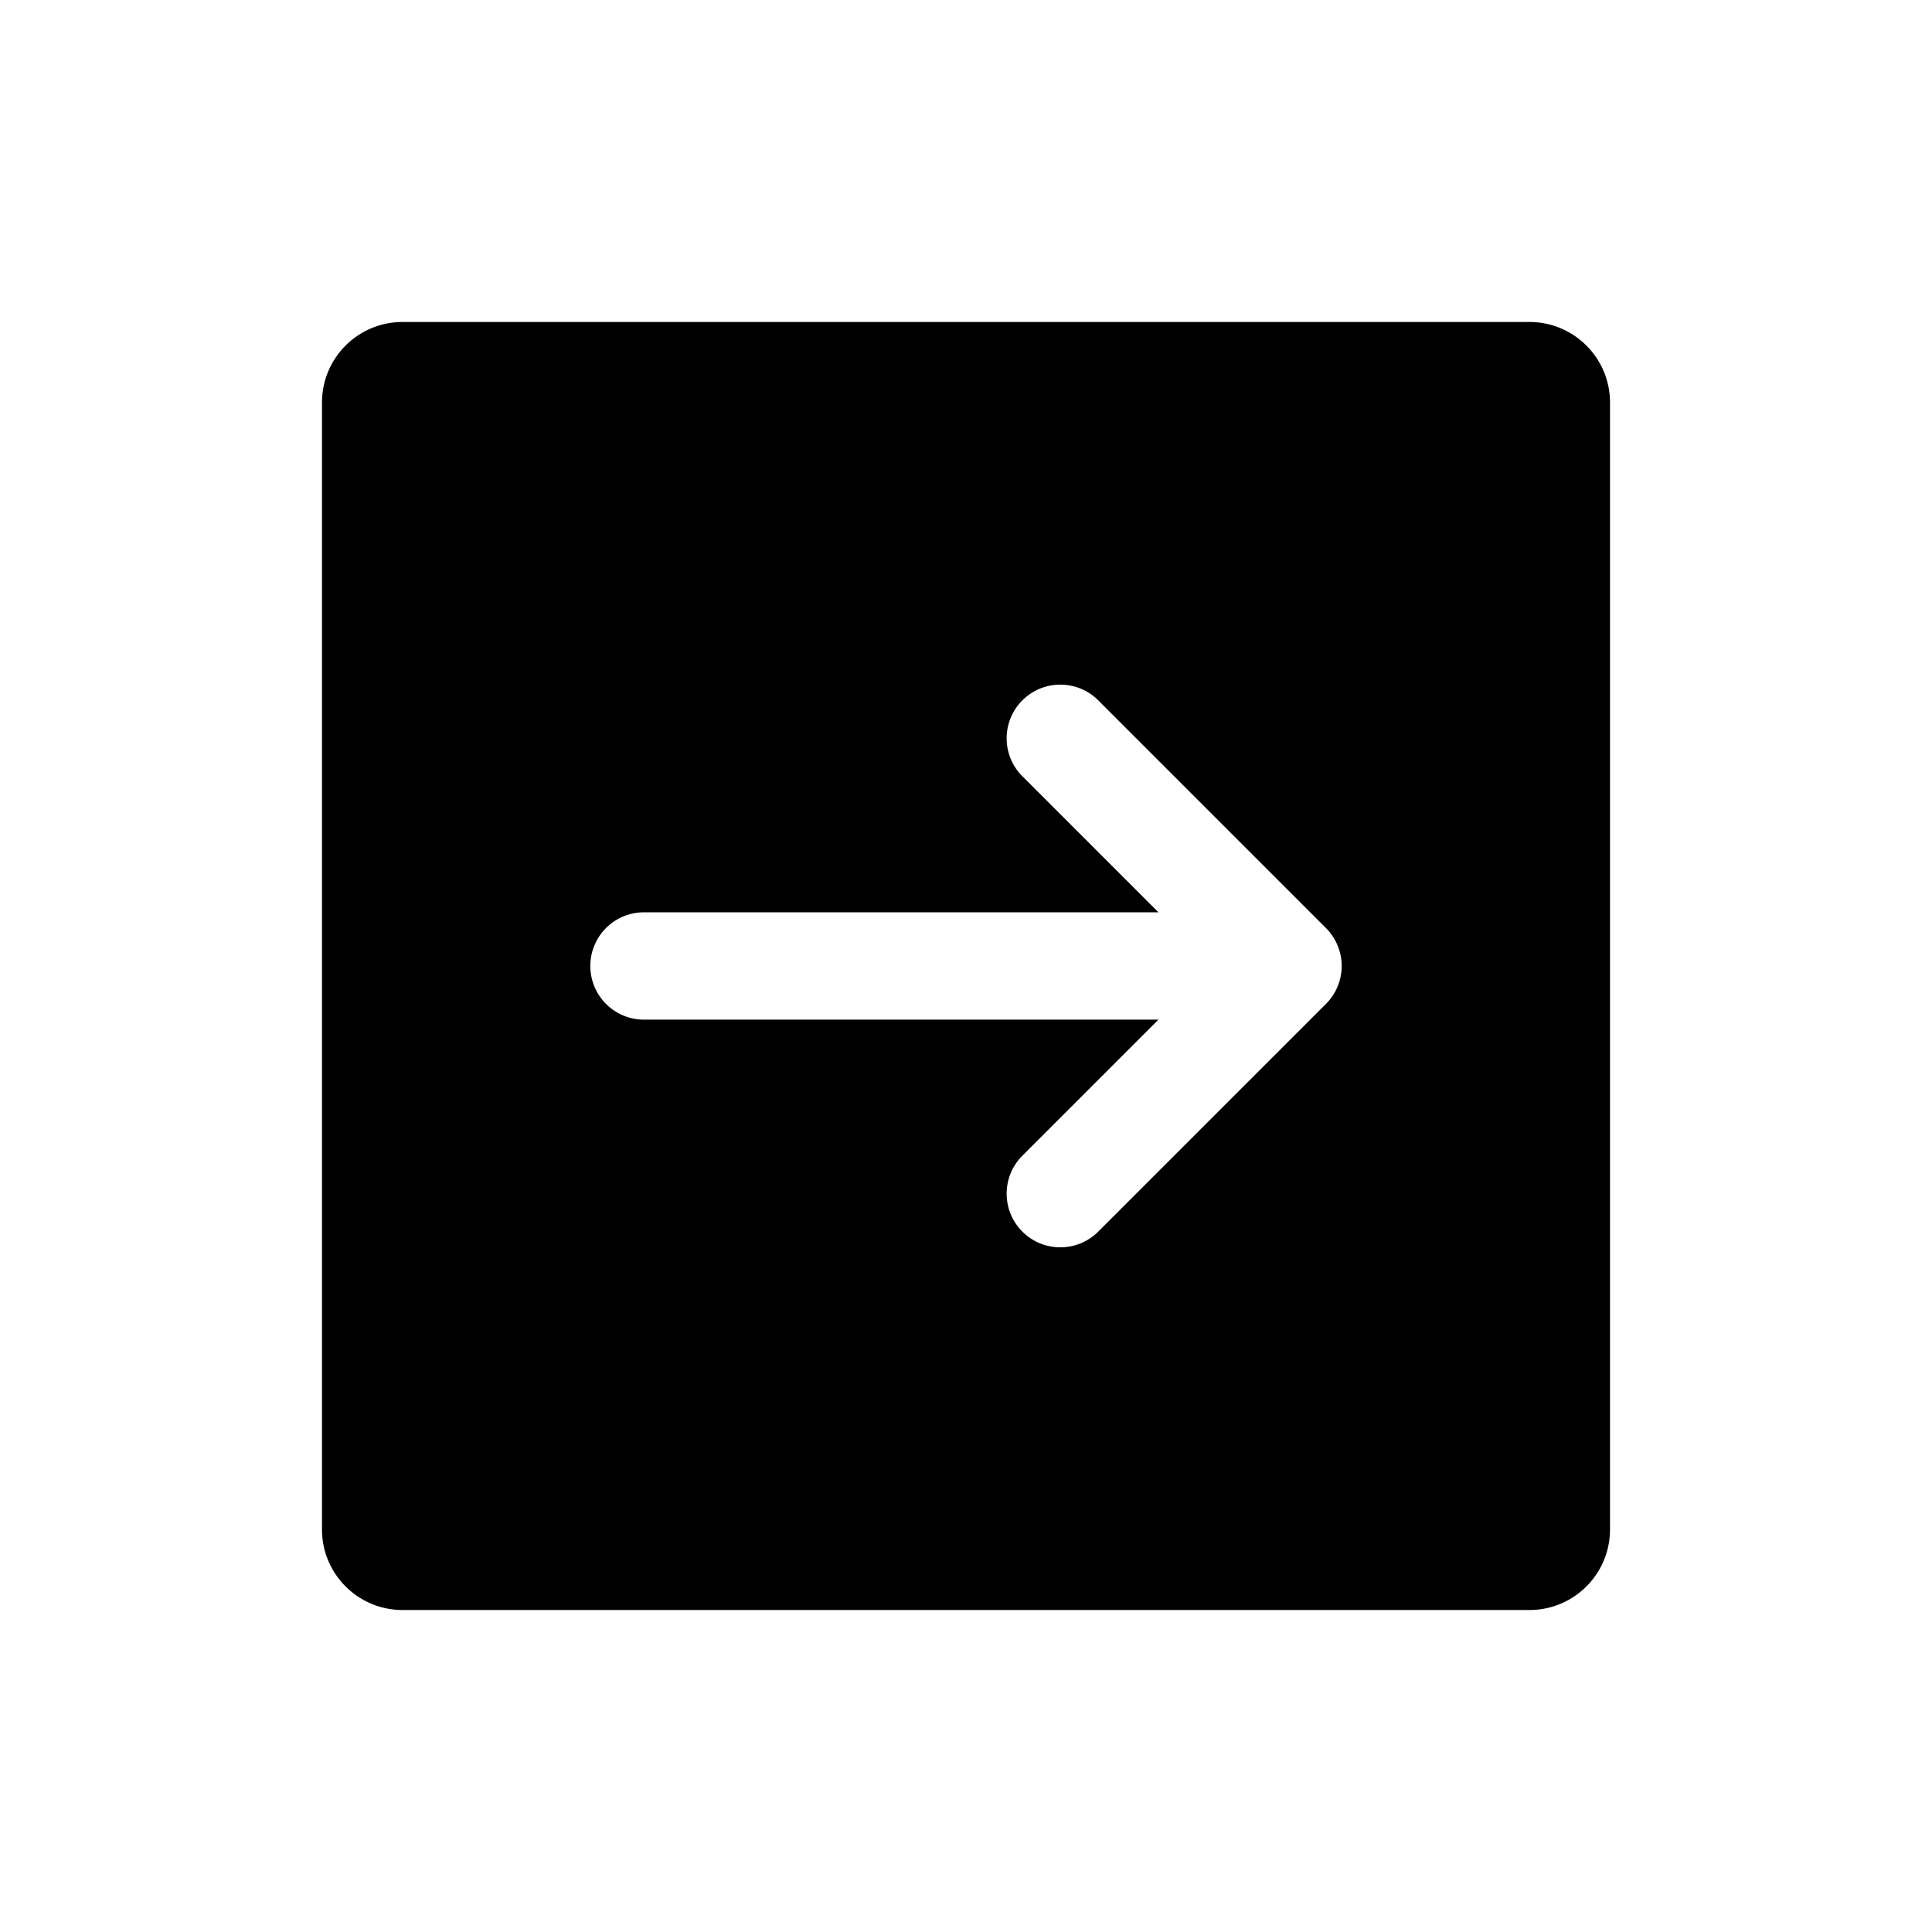 <svg xmlns="http://www.w3.org/2000/svg" viewBox="0 0 864 864"><path d="M684 144H180c-19.88 0-36 16.12-36 36v504c0 19.88 16.12 36 36 36h504c19.88 0 36-16.12 36-36V180c0-19.88-16.12-36-36-36m-84.11 290.21v.12c-.07.73-.18 1.45-.31 2.16 0 .05-.02.09-.03.14a24 24 0 0 1-.51 2.09c-.02.06-.03.12-.05.17-.2.68-.44 1.34-.7 1.99a21 21 0 0 1-.96 2.1c-.05.09-.09.18-.14.28q-.48.915-1.05 1.77c-.06.09-.11.17-.16.26-.4.6-.83 1.18-1.28 1.74-.04.05-.08.11-.13.16-.5.62-1.04 1.21-1.6 1.77L491.15 550.78c-4.69 4.69-10.83 7.03-16.97 7.03s-12.28-2.34-16.97-7.03-7.03-10.83-7.03-16.97 2.34-12.28 7.03-16.97l60.85-60.85H288c-13.25 0-24-10.75-24-24s10.75-24 24-24h230.06l-60.85-60.85c-4.69-4.69-7.03-10.83-7.03-16.97s2.34-12.28 7.03-16.97c9.37-9.37 24.57-9.37 33.94 0l101.82 101.82c.56.56 1.1 1.15 1.6 1.77.04.05.08.11.13.16.45.56.88 1.14 1.28 1.74.06.08.11.17.16.26.37.57.72 1.17 1.05 1.77.05.09.09.18.14.28.31.61.6 1.23.87 1.87.03.08.06.16.09.23.26.65.49 1.31.7 1.99.02.06.03.12.05.17.2.69.37 1.38.51 2.09 0 .05.02.09.03.14.13.71.24 1.43.31 2.16v.12c.07.73.11 1.47.11 2.21s-.04 1.48-.11 2.21Z"/></svg>